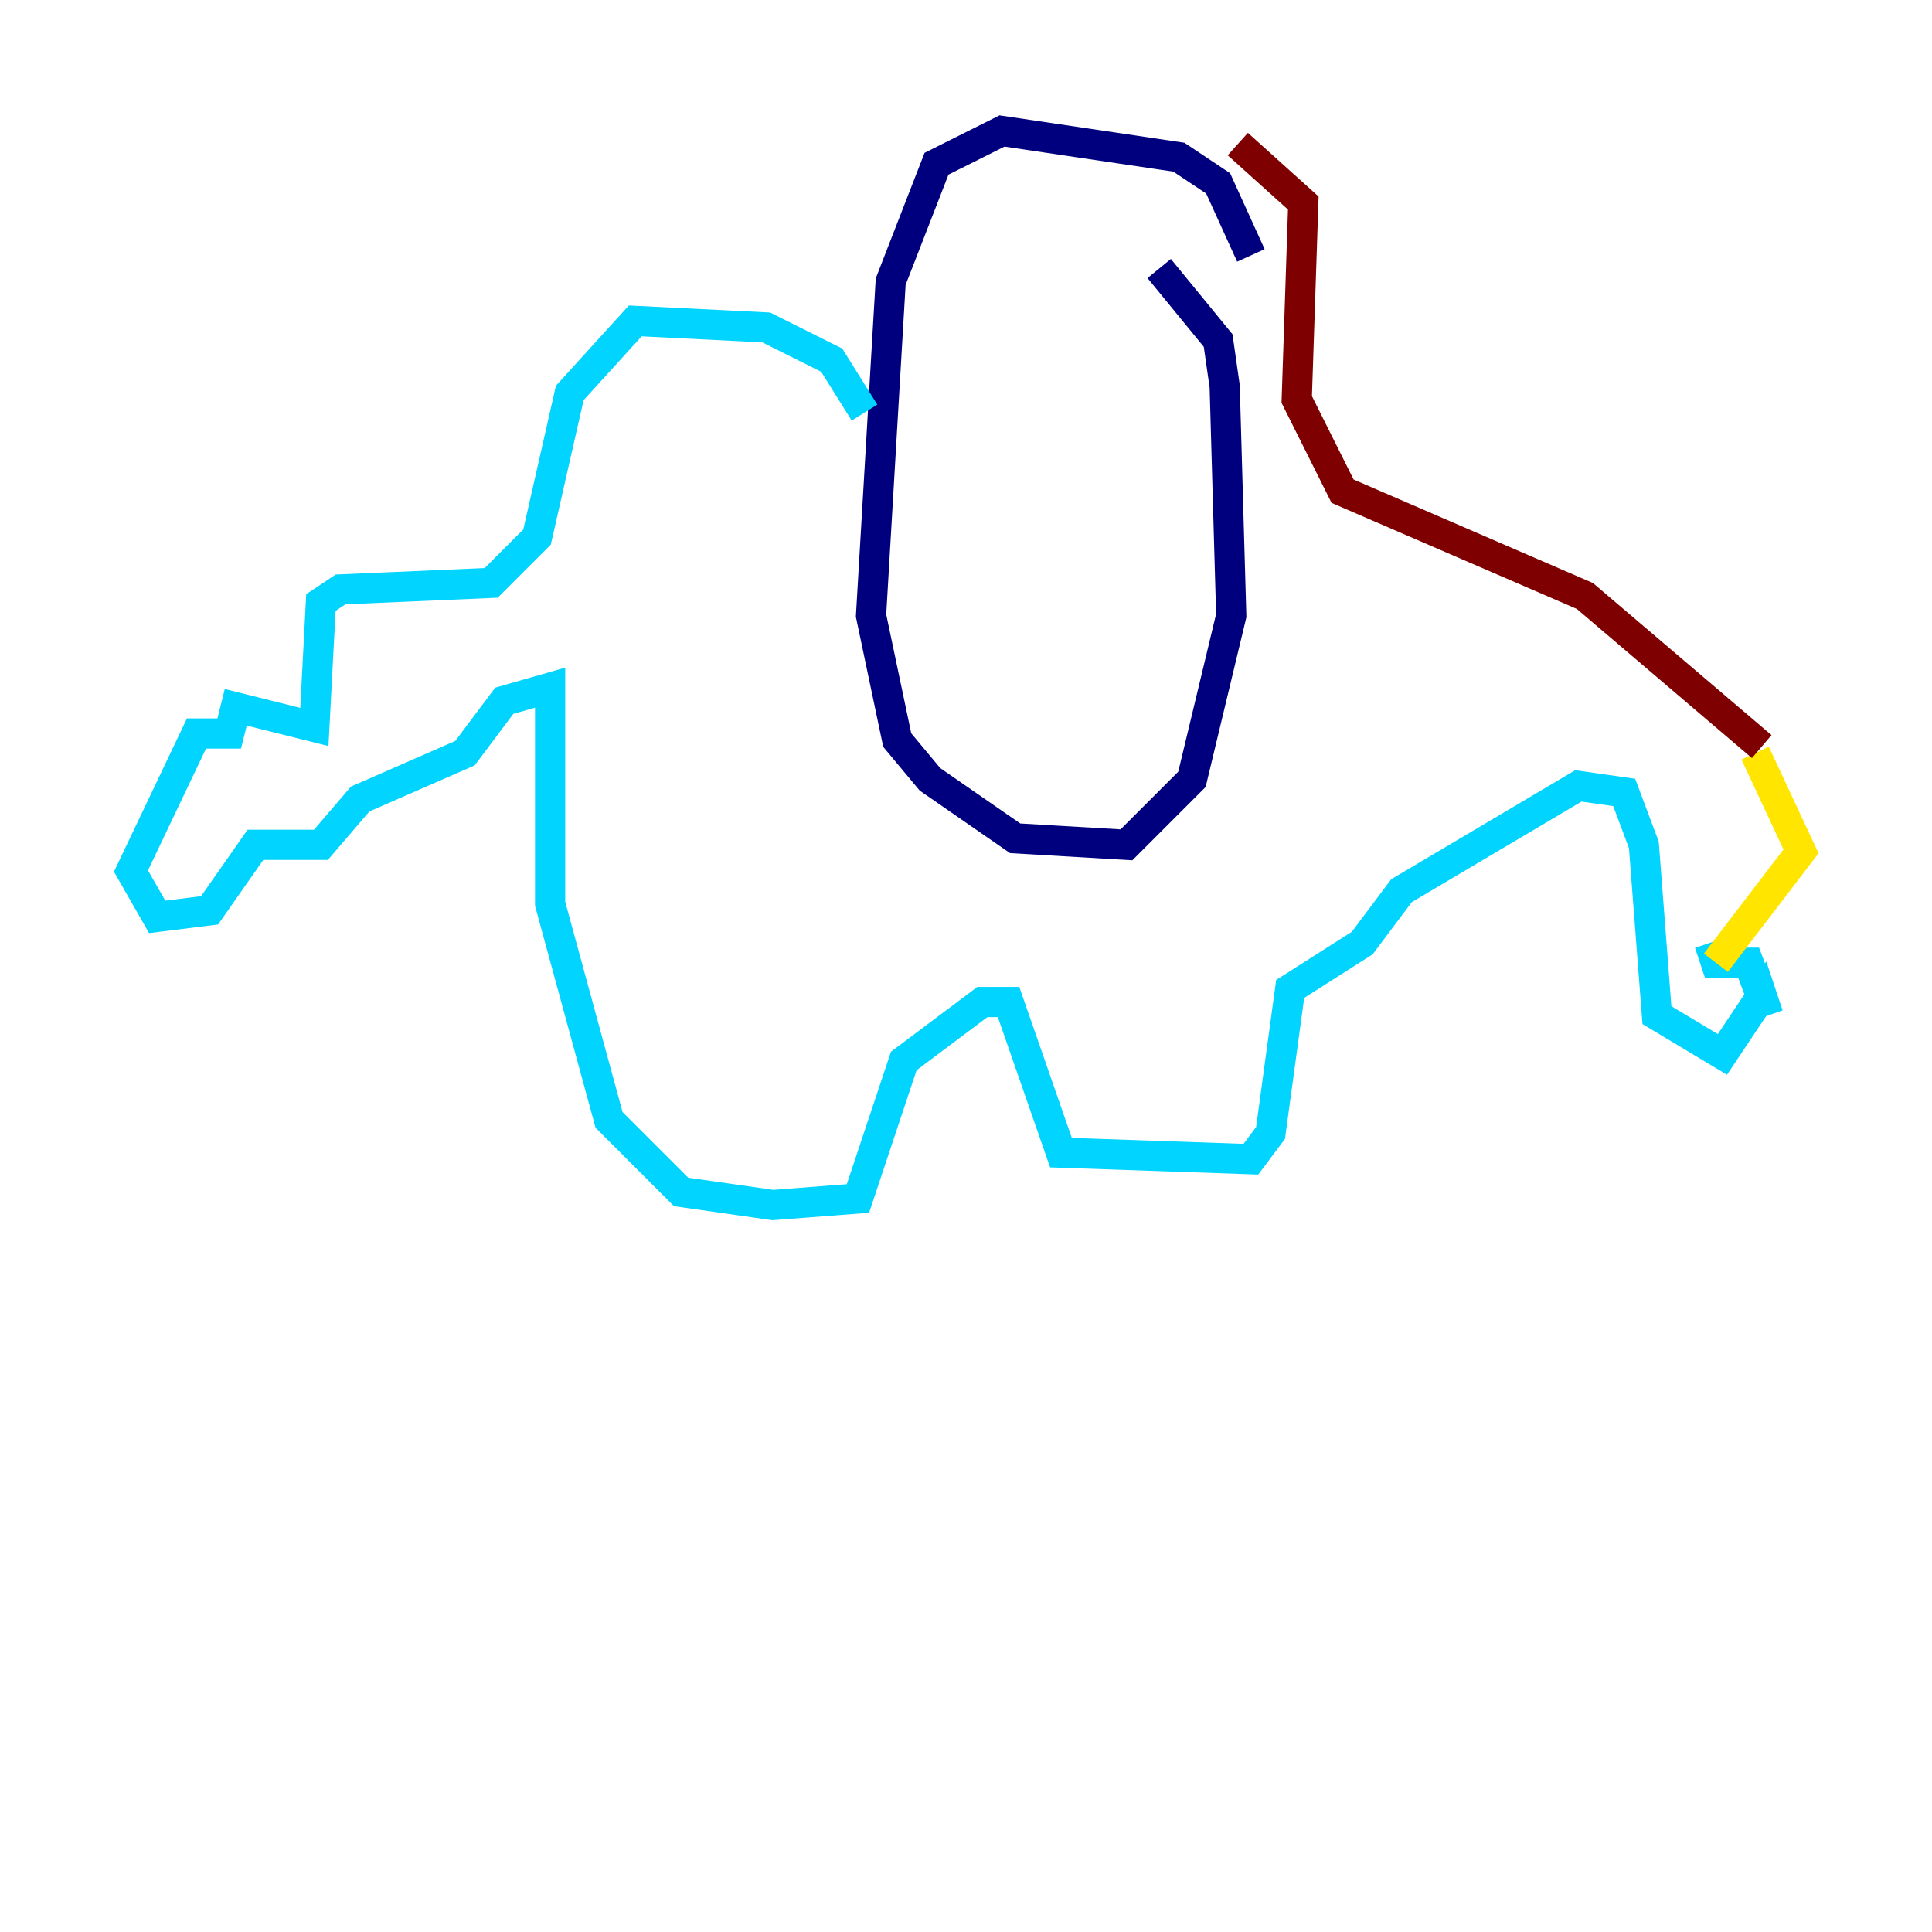 <?xml version="1.0" encoding="utf-8" ?>
<svg baseProfile="tiny" height="128" version="1.2" viewBox="0,0,128,128" width="128" xmlns="http://www.w3.org/2000/svg" xmlns:ev="http://www.w3.org/2001/xml-events" xmlns:xlink="http://www.w3.org/1999/xlink"><defs /><polyline fill="none" points="82.875,16.922 80.705,12.149 78.102,10.414 66.386,8.678 62.047,10.848 59.01,18.658 57.709,40.786 59.444,49.031 61.614,51.634 67.254,55.539 74.63,55.973 78.969,51.634 81.573,40.786 81.139,25.6 80.705,22.563 76.8,17.79" stroke="#00007f" stroke-width="2" /><polyline fill="none" points="57.275,27.336 55.105,23.864 50.766,21.695 42.088,21.261 37.749,26.034 35.58,35.58 32.542,38.617 22.563,39.051 21.261,39.919 20.827,48.163 15.62,46.861 15.186,48.597 13.017,48.597 8.678,57.709 10.414,60.746 13.885,60.312 16.922,55.973 21.261,55.973 23.864,52.936 30.807,49.898 33.41,46.427 36.447,45.559 36.447,59.878 40.352,74.197 45.125,78.969 51.2,79.837 56.841,79.403 59.878,70.291 65.085,66.386 66.82,66.386 70.291,76.366 82.875,76.8 84.176,75.064 85.478,65.519 90.251,62.481 92.854,59.01 104.57,52.068 107.607,52.502 108.909,55.973 109.776,67.254 114.115,69.858 116.719,65.953 117.153,67.254 115.851,63.783 113.681,63.783 113.248,62.481 113.681,63.783" stroke="#00d4ff" stroke-width="2" /><polyline fill="none" points="113.681,63.783 119.322,56.407 116.285,49.898" stroke="#ffe500" stroke-width="2" /><polyline fill="none" points="116.719,49.464 105.003,39.485 88.949,32.542 85.912,26.468 86.346,13.451 82.007,9.546" stroke="#7f0000" stroke-width="2" /></svg>